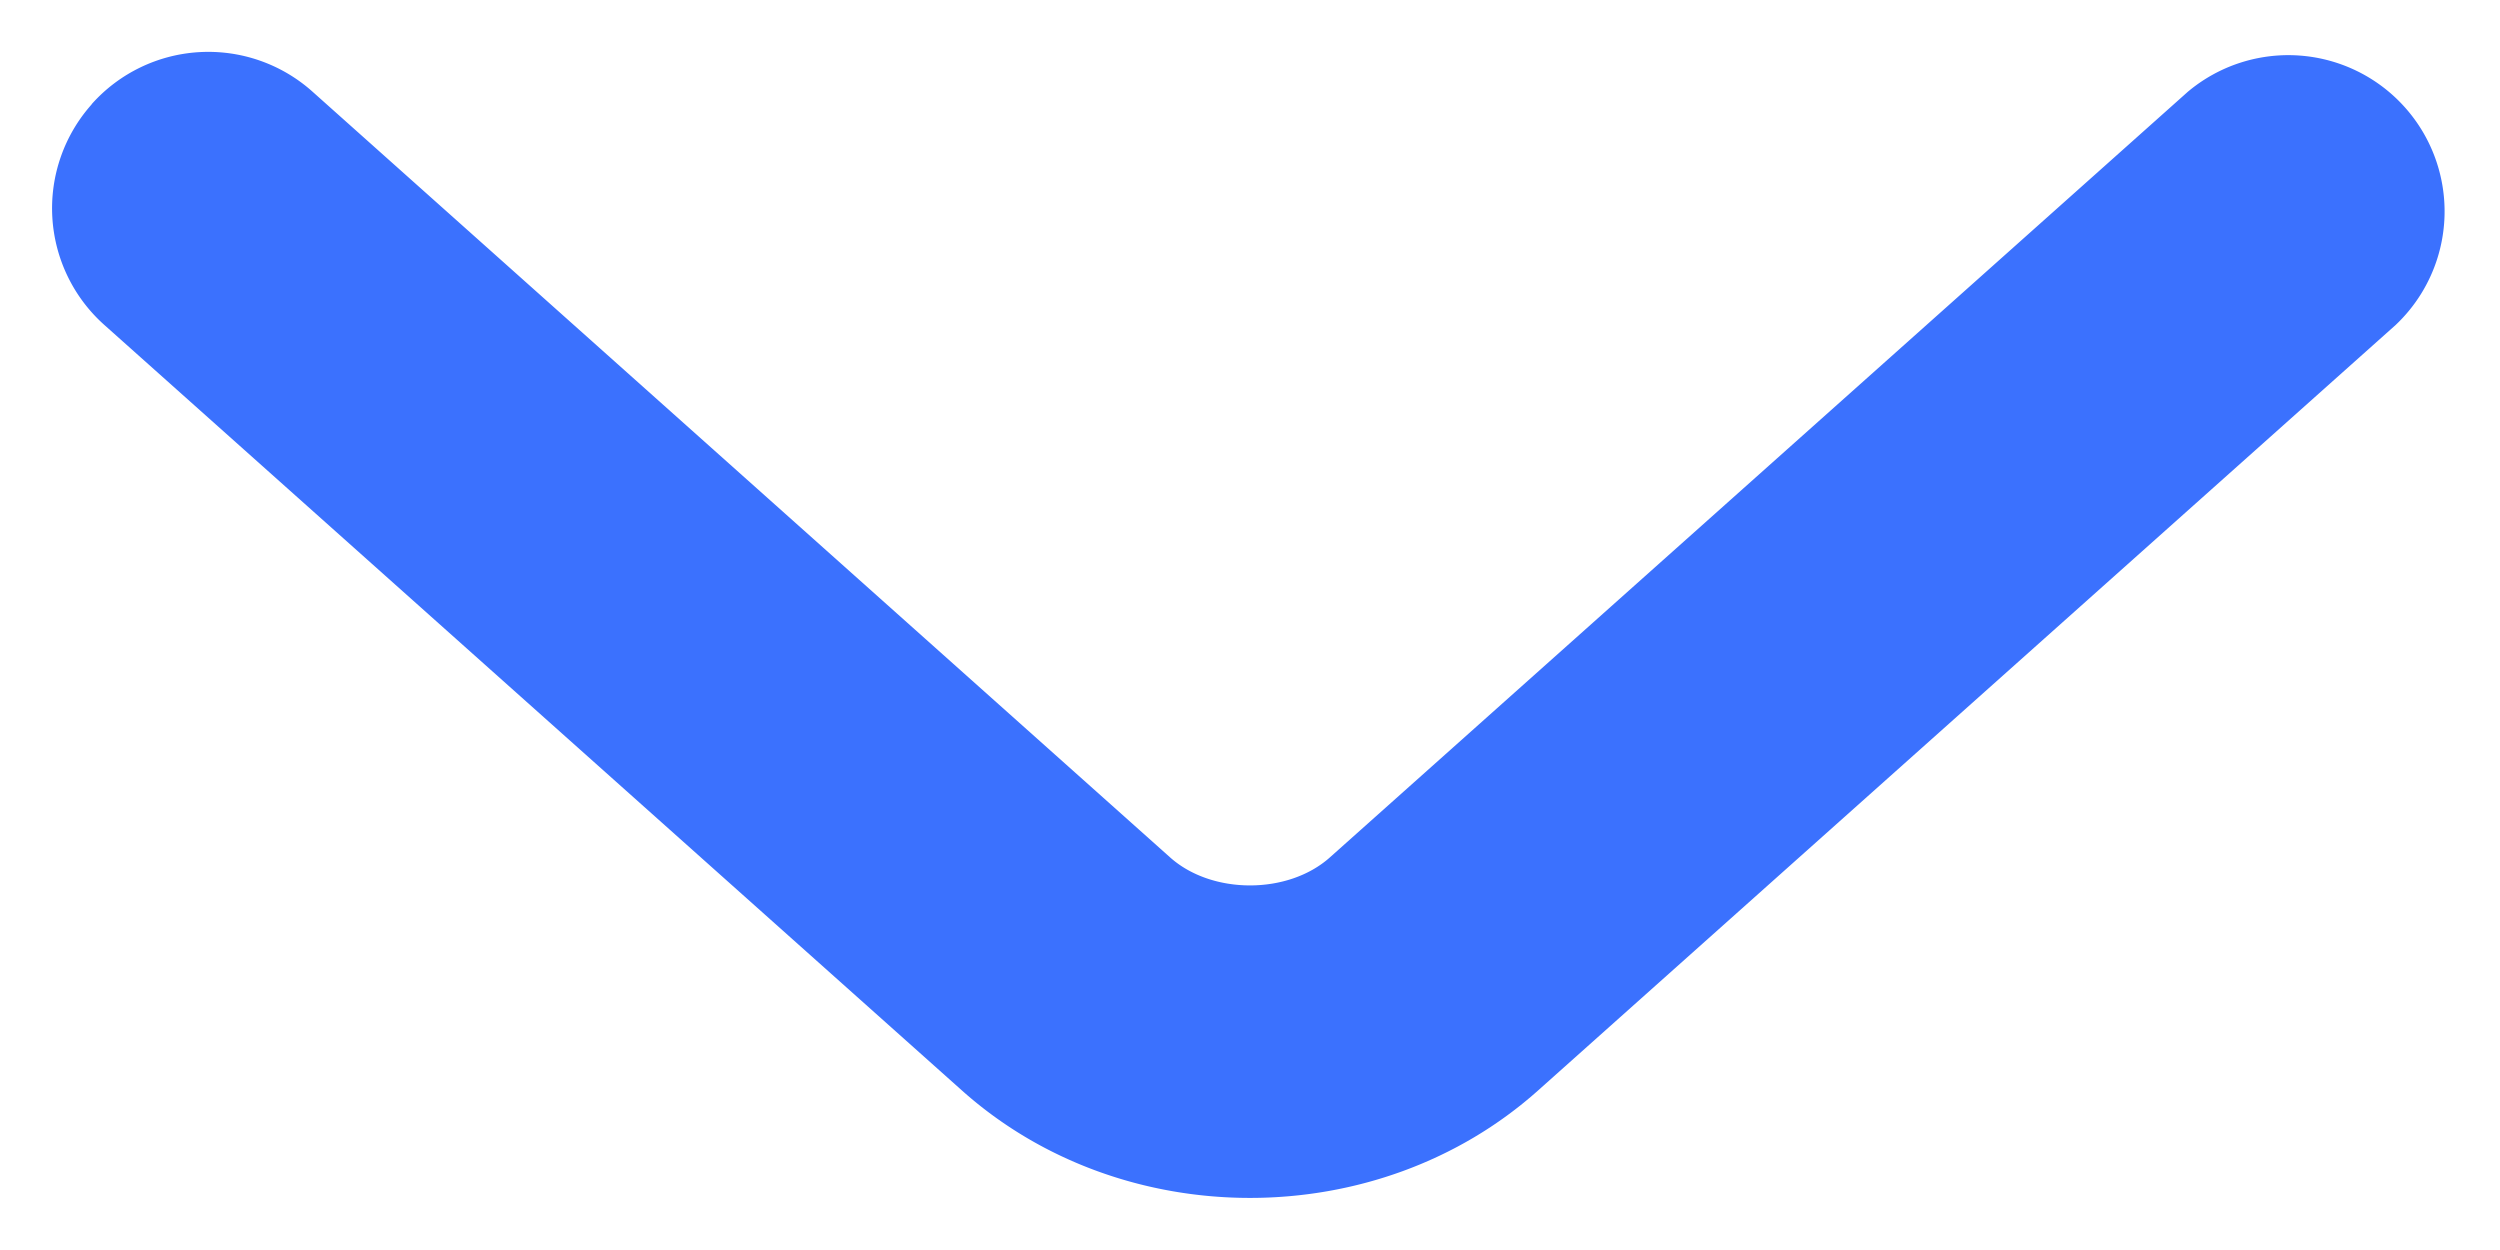 <svg width="12" height="6" fill="none" xmlns="http://www.w3.org/2000/svg"><path fill-rule="evenodd" clip-rule="evenodd" d="M.44.5A.75.75 0 011.5.44l4.116 3.675c.201.18.567.18.768 0l.5.56-.5-.56L10.501.441a.75.75 0 01.998 1.119L7.383 5.234c-.77.688-1.996.688-2.766 0L.5 1.559A.75.75 0 01.44.501z" fill="#3B71FE"/></svg>